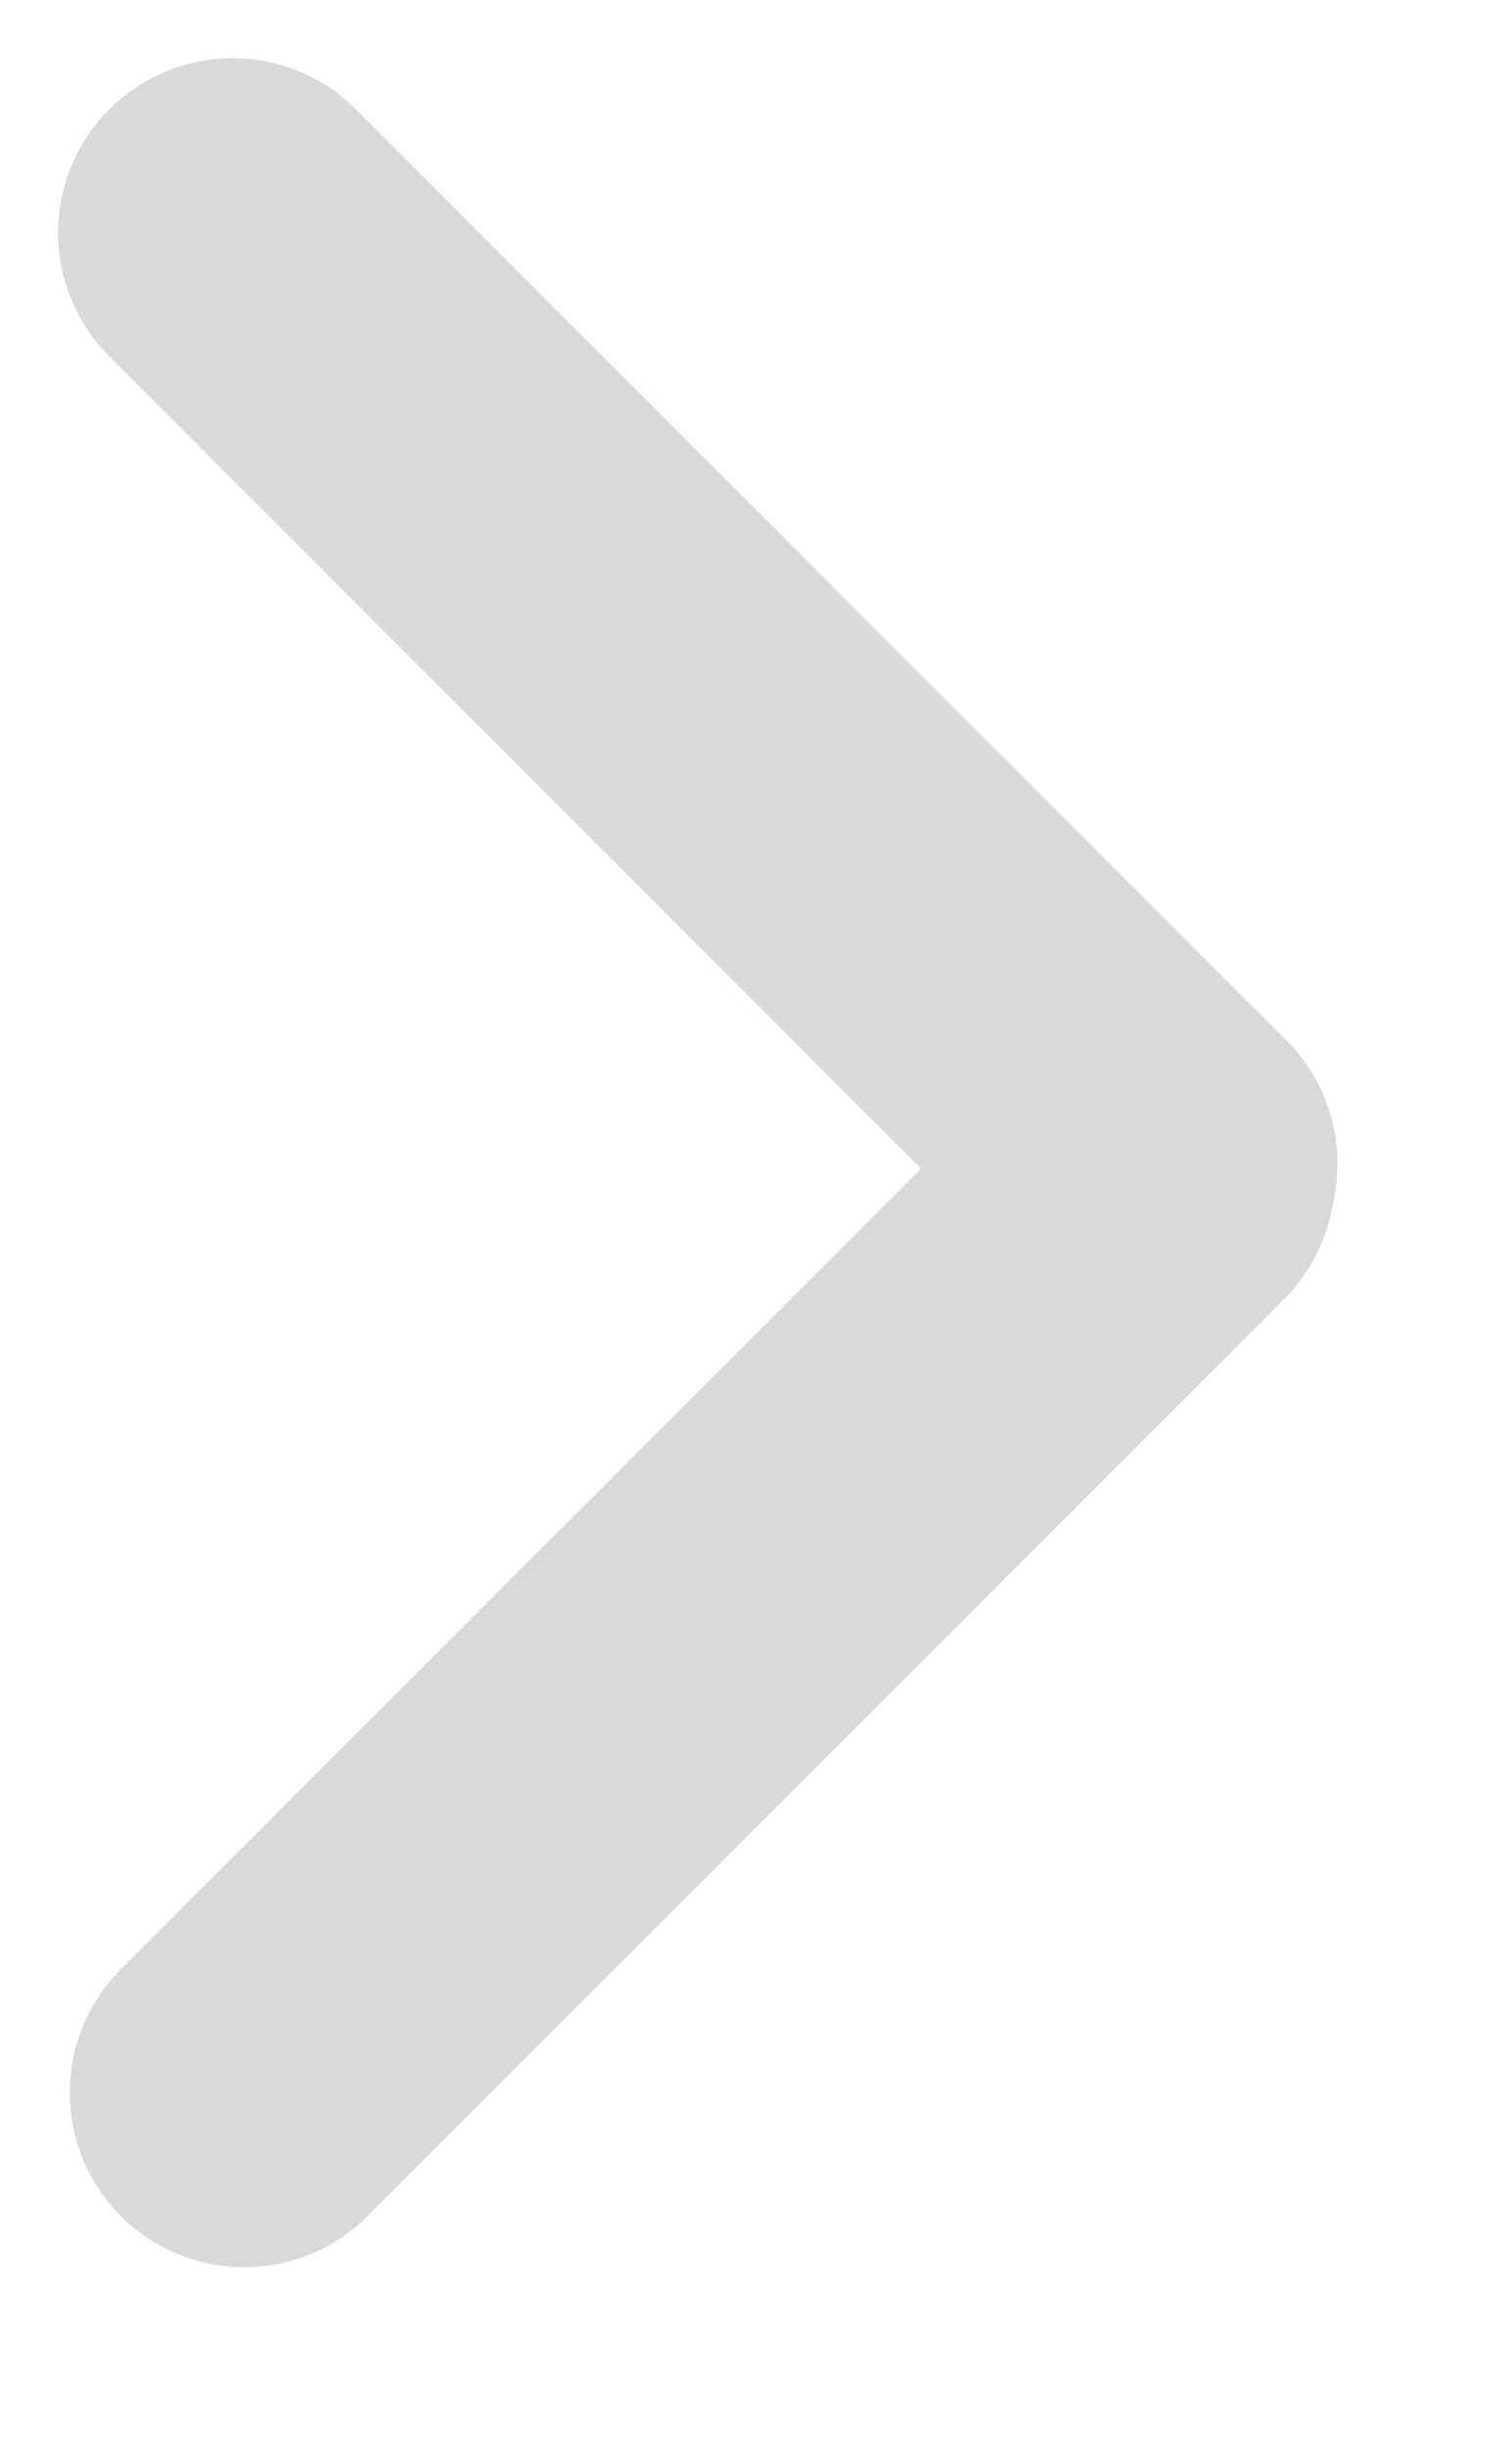 <svg width="13" height="21" viewBox="0 0 13 21" fill="none" xmlns="http://www.w3.org/2000/svg">
<path d="M2 2L10 10" stroke="#D9D9D9" stroke-width="3" stroke-linecap="round"/>
<line x1="2.1" y1="17.979" x2="9.979" y2="10.101" stroke="#D9D9D9" stroke-width="3" stroke-linecap="round"/>
</svg>